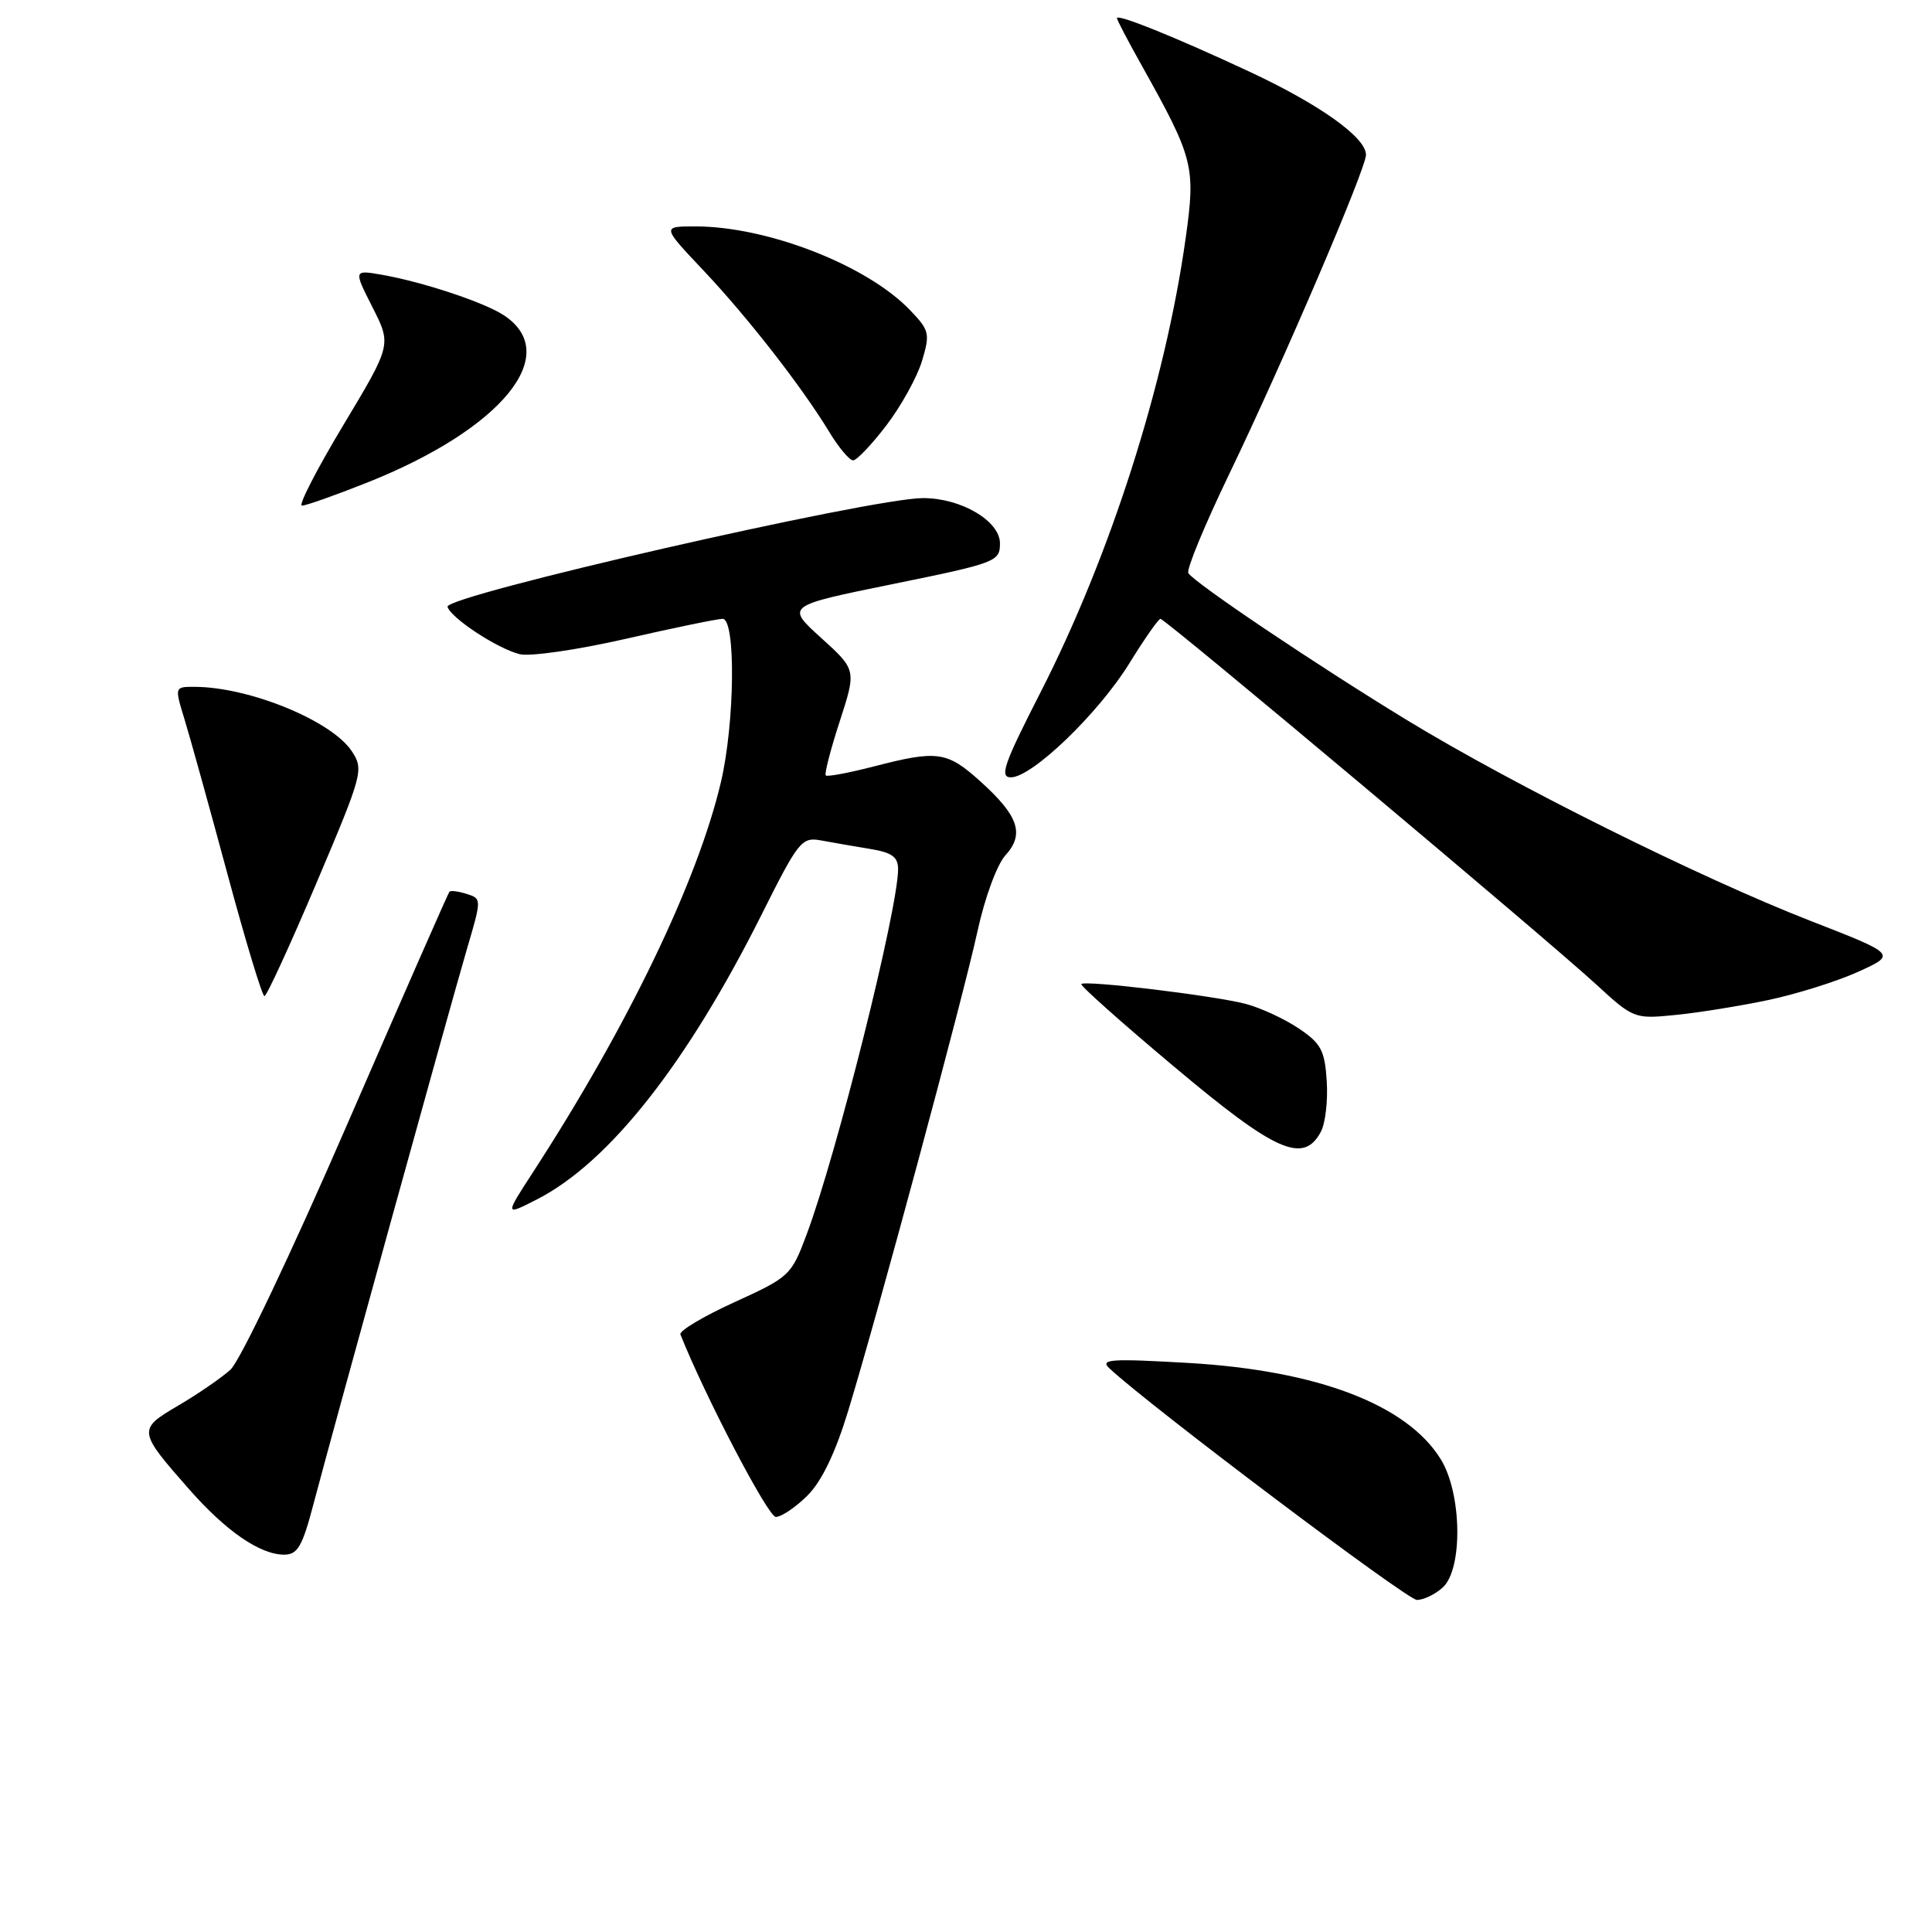 <?xml version="1.0" encoding="UTF-8" standalone="no"?>
<!DOCTYPE svg PUBLIC "-//W3C//DTD SVG 1.1//EN" "http://www.w3.org/Graphics/SVG/1.1/DTD/svg11.dtd" >
<svg xmlns="http://www.w3.org/2000/svg" xmlns:xlink="http://www.w3.org/1999/xlink" version="1.1" viewBox="0 0 256 256">
 <g >
 <path fill="currentColor"
d=" M 191.17 210.35 C 193.86 207.91 193.71 197.89 190.91 193.36 C 186.44 186.12 174.60 181.60 157.50 180.60 C 147.16 180.00 145.71 180.10 147.00 181.31 C 152.28 186.26 186.45 212.00 187.75 212.00 C 188.63 212.00 190.17 211.26 191.17 210.35 Z  M 41.55 199.25 C 44.18 189.27 59.58 133.56 61.86 125.79 C 63.83 119.10 63.83 119.08 61.84 118.45 C 60.75 118.10 59.71 117.97 59.55 118.16 C 59.38 118.35 53.29 132.22 46.00 149.00 C 38.54 166.19 31.79 180.37 30.53 181.50 C 29.30 182.60 26.19 184.74 23.61 186.25 C 18.22 189.41 18.25 189.60 25.11 197.39 C 29.96 202.90 34.46 205.99 37.64 206.00 C 39.44 206.00 40.06 204.93 41.55 199.25 Z  M 107.00 198.16 C 108.89 196.27 110.70 192.50 112.40 186.91 C 116.34 174.00 127.58 132.29 129.52 123.41 C 130.48 118.98 132.11 114.55 133.22 113.34 C 135.78 110.52 134.98 108.12 129.95 103.58 C 125.49 99.55 124.24 99.37 115.78 101.56 C 112.48 102.41 109.62 102.95 109.42 102.75 C 109.22 102.55 110.05 99.32 111.27 95.58 C 113.48 88.76 113.48 88.76 108.80 84.52 C 104.12 80.28 104.12 80.28 118.31 77.39 C 132.01 74.60 132.50 74.41 132.50 72.00 C 132.50 69.03 127.36 66.00 122.32 66.00 C 115.40 66.00 58.82 78.94 59.30 80.41 C 59.80 81.94 65.89 85.93 68.85 86.68 C 70.22 87.02 76.51 86.11 82.91 84.65 C 89.29 83.19 95.06 82.00 95.75 82.00 C 97.52 82.00 97.37 95.82 95.52 103.66 C 92.42 116.80 83.17 136.00 70.64 155.30 C 66.87 161.11 66.87 161.11 71.14 158.93 C 80.68 154.06 91.00 140.98 100.92 121.18 C 105.81 111.41 106.23 110.89 108.79 111.36 C 110.28 111.64 113.19 112.14 115.25 112.48 C 118.19 112.96 119.00 113.54 119.00 115.17 C 119.00 120.44 110.87 152.94 106.88 163.58 C 104.86 169.00 104.62 169.22 97.31 172.55 C 93.19 174.43 89.97 176.35 90.16 176.82 C 93.38 184.93 101.77 201.00 102.80 201.00 C 103.54 201.00 105.43 199.72 107.00 198.16 Z  M 175.02 149.97 C 175.62 148.85 175.97 145.82 175.80 143.25 C 175.54 139.19 175.05 138.26 172.10 136.28 C 170.23 135.02 167.08 133.56 165.10 133.03 C 161.06 131.95 143.81 129.86 143.28 130.39 C 143.09 130.58 148.63 135.52 155.60 141.36 C 169.04 152.66 172.71 154.28 175.02 149.97 Z  M 234.31 132.51 C 238.05 131.72 243.41 130.04 246.21 128.77 C 251.30 126.46 251.30 126.46 239.90 122.02 C 225.28 116.32 200.57 104.03 186.50 95.46 C 174.46 88.13 158.27 77.24 157.46 75.94 C 157.18 75.48 159.62 69.58 162.88 62.81 C 170.02 47.99 181.00 22.35 181.00 20.51 C 181.00 18.21 174.84 13.82 165.50 9.47 C 155.68 4.89 148.00 1.79 148.00 2.41 C 148.00 2.63 149.47 5.44 151.27 8.65 C 158.17 20.99 158.44 22.05 157.11 31.54 C 154.41 50.84 147.12 73.64 137.87 91.75 C 133.02 101.24 132.40 103.00 133.95 103.00 C 136.75 103.00 145.54 94.54 149.63 87.92 C 151.64 84.66 153.50 82.00 153.77 82.00 C 154.41 82.00 204.94 124.40 211.50 130.44 C 216.44 134.98 216.57 135.03 222.00 134.49 C 225.03 134.19 230.56 133.30 234.31 132.51 Z  M 41.92 117.03 C 48.07 102.53 48.22 101.98 46.62 99.55 C 43.98 95.52 33.07 91.04 25.81 91.01 C 23.13 91.00 23.13 91.00 24.43 95.25 C 25.15 97.59 27.71 106.81 30.12 115.74 C 32.53 124.68 34.74 131.99 35.04 131.99 C 35.33 132.00 38.43 125.26 41.92 117.03 Z  M 48.64 63.95 C 66.55 56.83 74.64 46.89 66.71 41.74 C 64.09 40.04 56.04 37.37 50.67 36.42 C 46.84 35.75 46.84 35.75 49.36 40.72 C 51.88 45.69 51.88 45.69 45.48 56.35 C 41.96 62.21 39.50 67.00 40.01 67.00 C 40.53 67.00 44.41 65.63 48.64 63.95 Z  M 117.46 56.35 C 119.41 53.79 121.53 49.96 122.17 47.83 C 123.26 44.20 123.15 43.77 120.59 41.10 C 114.90 35.15 101.69 30.00 92.14 30.00 C 87.70 30.00 87.70 30.00 93.13 35.75 C 99.03 41.98 106.28 51.29 109.89 57.25 C 111.14 59.31 112.56 61.00 113.04 61.00 C 113.52 61.00 115.51 58.91 117.46 56.35 Z "/>
</g>
</svg>